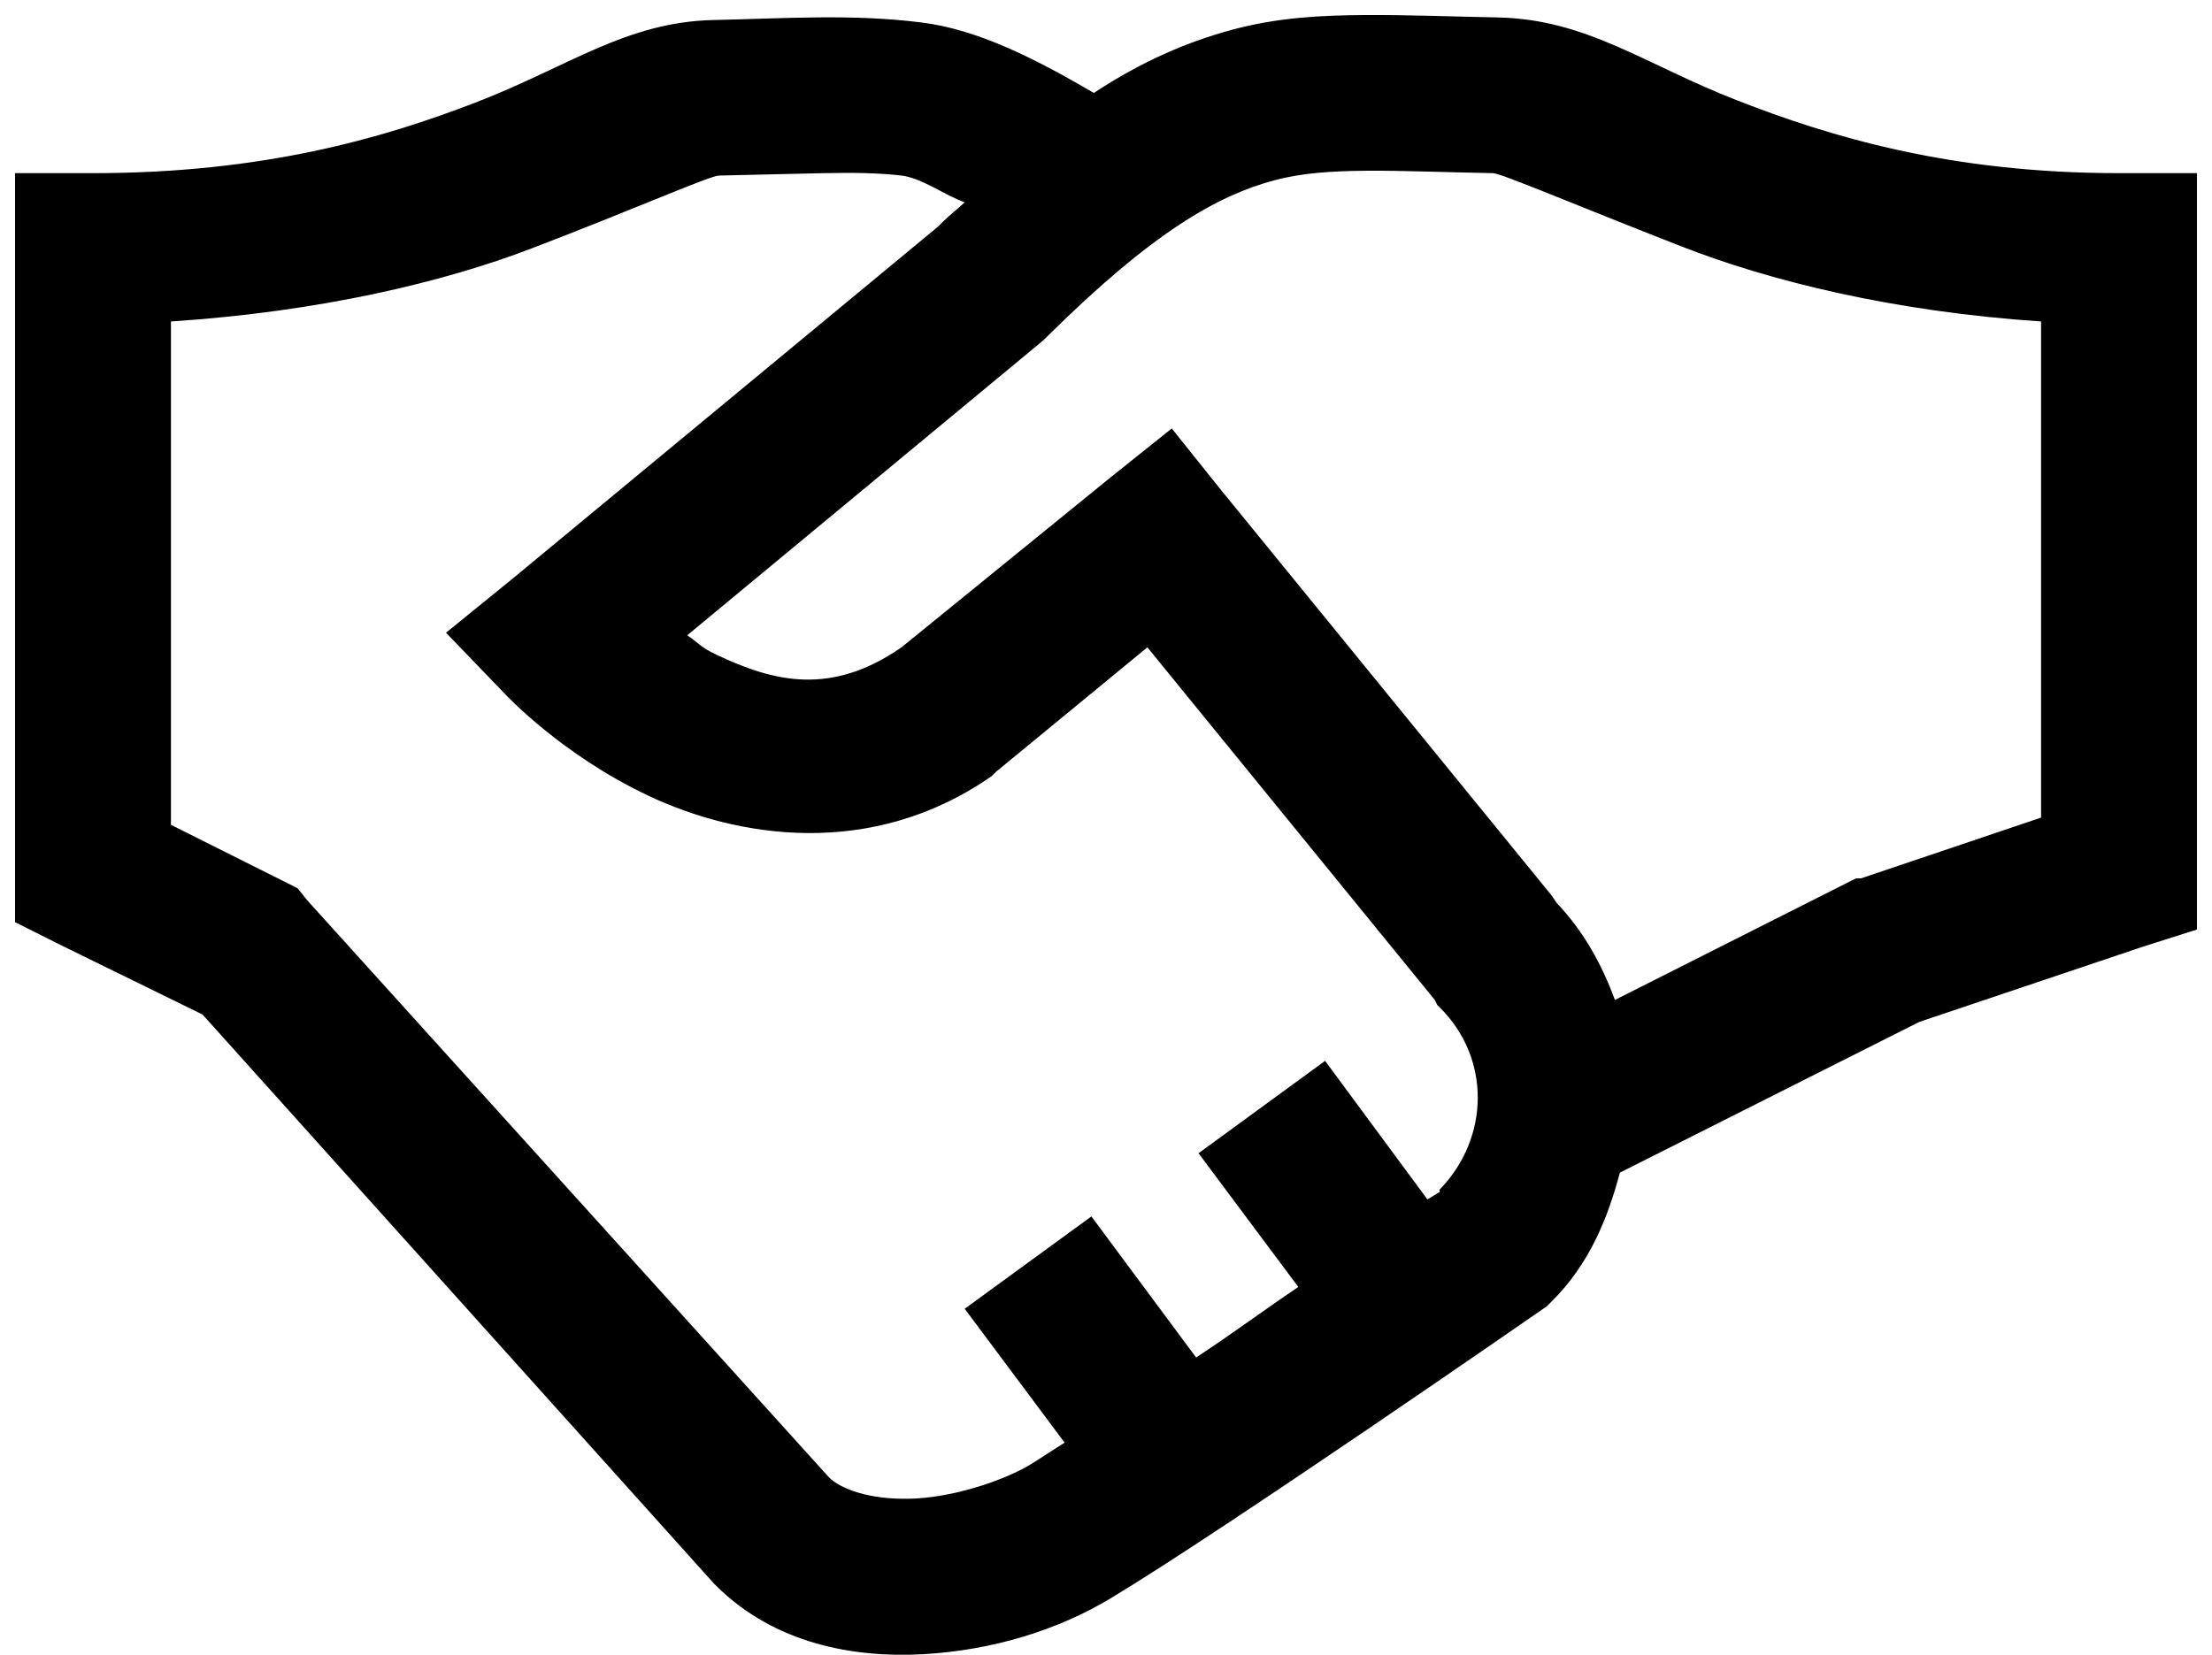 <svg width="147" height="110" xmlns="http://www.w3.org/2000/svg" xmlns:xlink="http://www.w3.org/1999/xlink" xml:space="preserve" overflow="hidden"><defs><clipPath id="clip0"><rect x="3712" y="1650" width="147" height="110"/></clipPath><clipPath id="clip1"><rect x="3712" y="1650" width="147" height="110"/></clipPath></defs><g clip-path="url(#clip0)" transform="translate(-3712 -1650)"><g clip-path="url(#clip1)"><path d="M3802.65 1651C3799.78 1651.02 3796.93 1651.16 3793.91 1651.97 3790.9 1652.78 3787.89 1654.07 3784.69 1656.18 3780.73 1653.85 3776.88 1651.93 3773.2 1651.49 3768.63 1650.92 3764.38 1651.22 3759.45 1651.33 3753.6 1651.45 3749.78 1654.44 3743.59 1656.82 3737.4 1659.21 3729.43 1661.51 3718.18 1661.51L3713 1661.51 3713 1711.3 3715.91 1712.76 3725.46 1717.44 3759.45 1755.27 3759.61 1755.43C3763.49 1759.27 3768.73 1760.22 3773.36 1759.96 3778 1759.7 3782.34 1758.34 3785.82 1756.24 3793.47 1751.63 3814.31 1737.17 3814.31 1737.17L3814.79 1736.84 3815.11 1736.52C3817.58 1734.07 3818.82 1731.08 3819.65 1727.95L3839.55 1717.93 3854.44 1712.92 3858 1711.79 3858 1661.51 3852.82 1661.51C3841.59 1661.51 3833.6 1659.08 3827.41 1656.66 3821.22 1654.24 3817.46 1651.29 3811.55 1651.16 3808.4 1651.1 3805.53 1650.98 3802.65 1651ZM3802.82 1661.35C3805.14 1661.33 3807.83 1661.45 3811.23 1661.51 3811.78 1661.53 3816.75 1663.65 3823.69 1666.36 3829.56 1668.66 3837.71 1670.7 3847.64 1671.37L3847.64 1704.35 3835.67 1708.39 3835.34 1708.39 3835.02 1708.55 3819.32 1716.47C3818.45 1714.11 3817.26 1711.93 3815.44 1710.01L3815.11 1709.52 3793.11 1682.53 3789.87 1678.48 3785.82 1681.72 3771.91 1693.03C3767.23 1696.27 3763.45 1695.34 3759.61 1693.52 3758.49 1692.99 3758.56 1692.83 3757.67 1692.23L3781.29 1672.66 3781.62 1672.34C3788.64 1665.39 3792.94 1662.99 3796.67 1661.99 3798.53 1661.49 3800.49 1661.37 3802.82 1661.35ZM3766.73 1661.51C3768.71 1661.47 3770.37 1661.49 3771.91 1661.67 3773.26 1661.83 3774.8 1662.99 3776.11 1663.45 3775.59 1663.93 3775.2 1664.22 3774.66 1664.74 3774.54 1664.86 3774.46 1664.95 3774.33 1665.07L3746.01 1688.51 3741.64 1692.06 3745.53 1696.1C3745.53 1696.1 3749.27 1700.15 3755.08 1702.89 3760.88 1705.64 3769.84 1707.2 3777.89 1701.6L3778.22 1701.28 3788.25 1693.03 3807.35 1716.47 3807.51 1716.8 3807.67 1716.96C3811.09 1720.33 3811.01 1725.65 3807.67 1729.08 3807.63 1729.12 3807.71 1729.2 3807.67 1729.24 3807.63 1729.27 3806.94 1729.67 3806.86 1729.73L3800.06 1720.52 3791.65 1726.66 3798.28 1735.55C3795.59 1737.37 3794.38 1738.32 3791.49 1740.24L3784.53 1730.86 3776.11 1737 3782.75 1745.9C3782.16 1746.26 3780.95 1747.07 3780.48 1747.35 3778.84 1748.34 3775.69 1749.45 3772.88 1749.61 3770.23 1749.75 3768.2 1749.15 3767.21 1748.32L3767.05 1748.16 3732.42 1709.85 3731.77 1709.04 3723.36 1704.83 3723.36 1671.37C3733.25 1670.72 3741.46 1668.76 3747.31 1666.52 3754.23 1663.87 3759.16 1661.69 3759.77 1661.67 3762.42 1661.61 3764.75 1661.55 3766.73 1661.51Z" fill="#000000" fill-rule="evenodd" fill-opacity="1"/></g></g></svg>